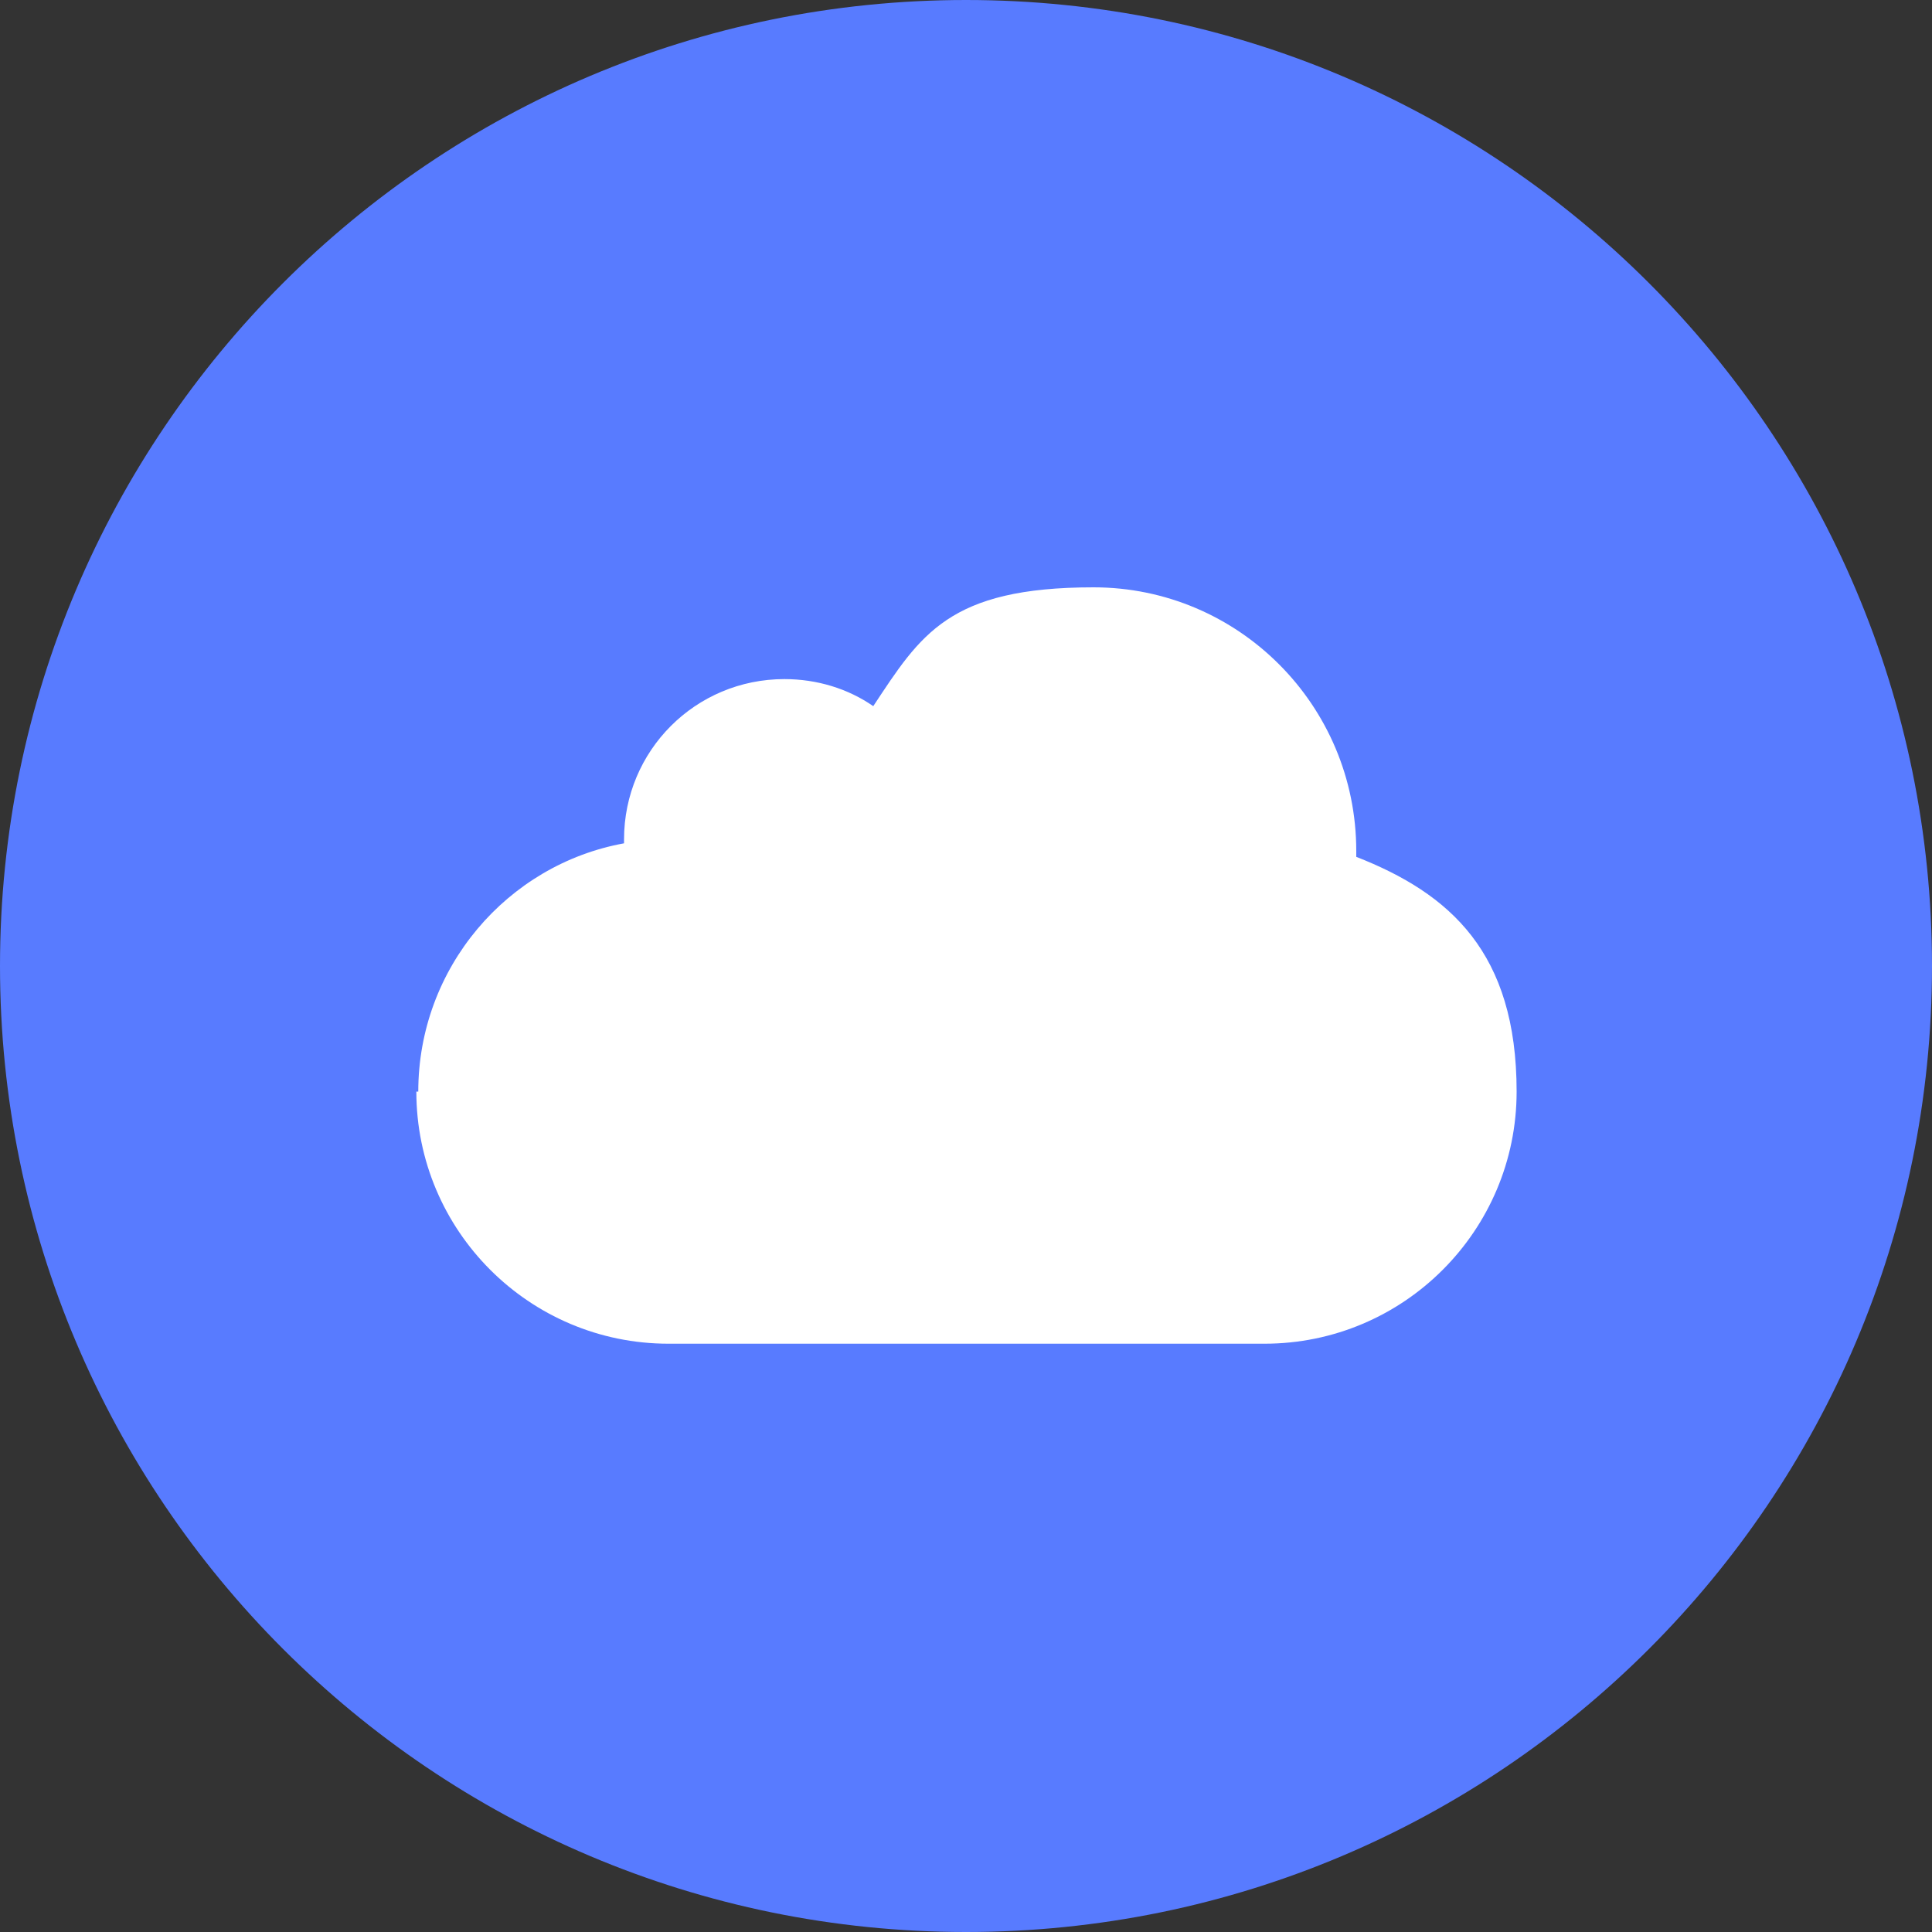 <?xml version="1.0" encoding="UTF-8"?>
<svg id="_图层_1" xmlns="http://www.w3.org/2000/svg" version="1.1" viewBox="0 0 200 200">
  <rect x="0" y="0" width="200" height="200" fill="#333333" stroke="none"/>
  <!-- Generator: Adobe Illustrator 29.5.1, SVG Export Plug-In . SVG Version: 2.1.0 Build 141)  -->
  <defs>
    <style>
      .st0 {
        fill: #fff;
      }

      .st1 {
        fill: #587bff;
      }
    </style>
  </defs>
  <path class="st1" d="M0,100c0,55.2,44.8,100,100,100s100-44.8,100-100S155.2,0,100,0,0,44.8,0,100Z"/>
  <path class="st0" d="M43.1,113c0,14.4,11.7,26.1,26.1,26.1h61.7c14.4,0,26.1-11.7,26.1-26.1s-6.9-20.5-16.6-24.3v-.6c0-15.1-12.2-27.3-27.2-27.3s-17.9,4.9-22.8,12.3c-2.6-1.8-5.8-2.8-9.2-2.8-9.2,0-16.6,7.4-16.6,16.6v.4c-12.1,2.2-21.3,12.9-21.3,25.7h-.2Z"/>
</svg>